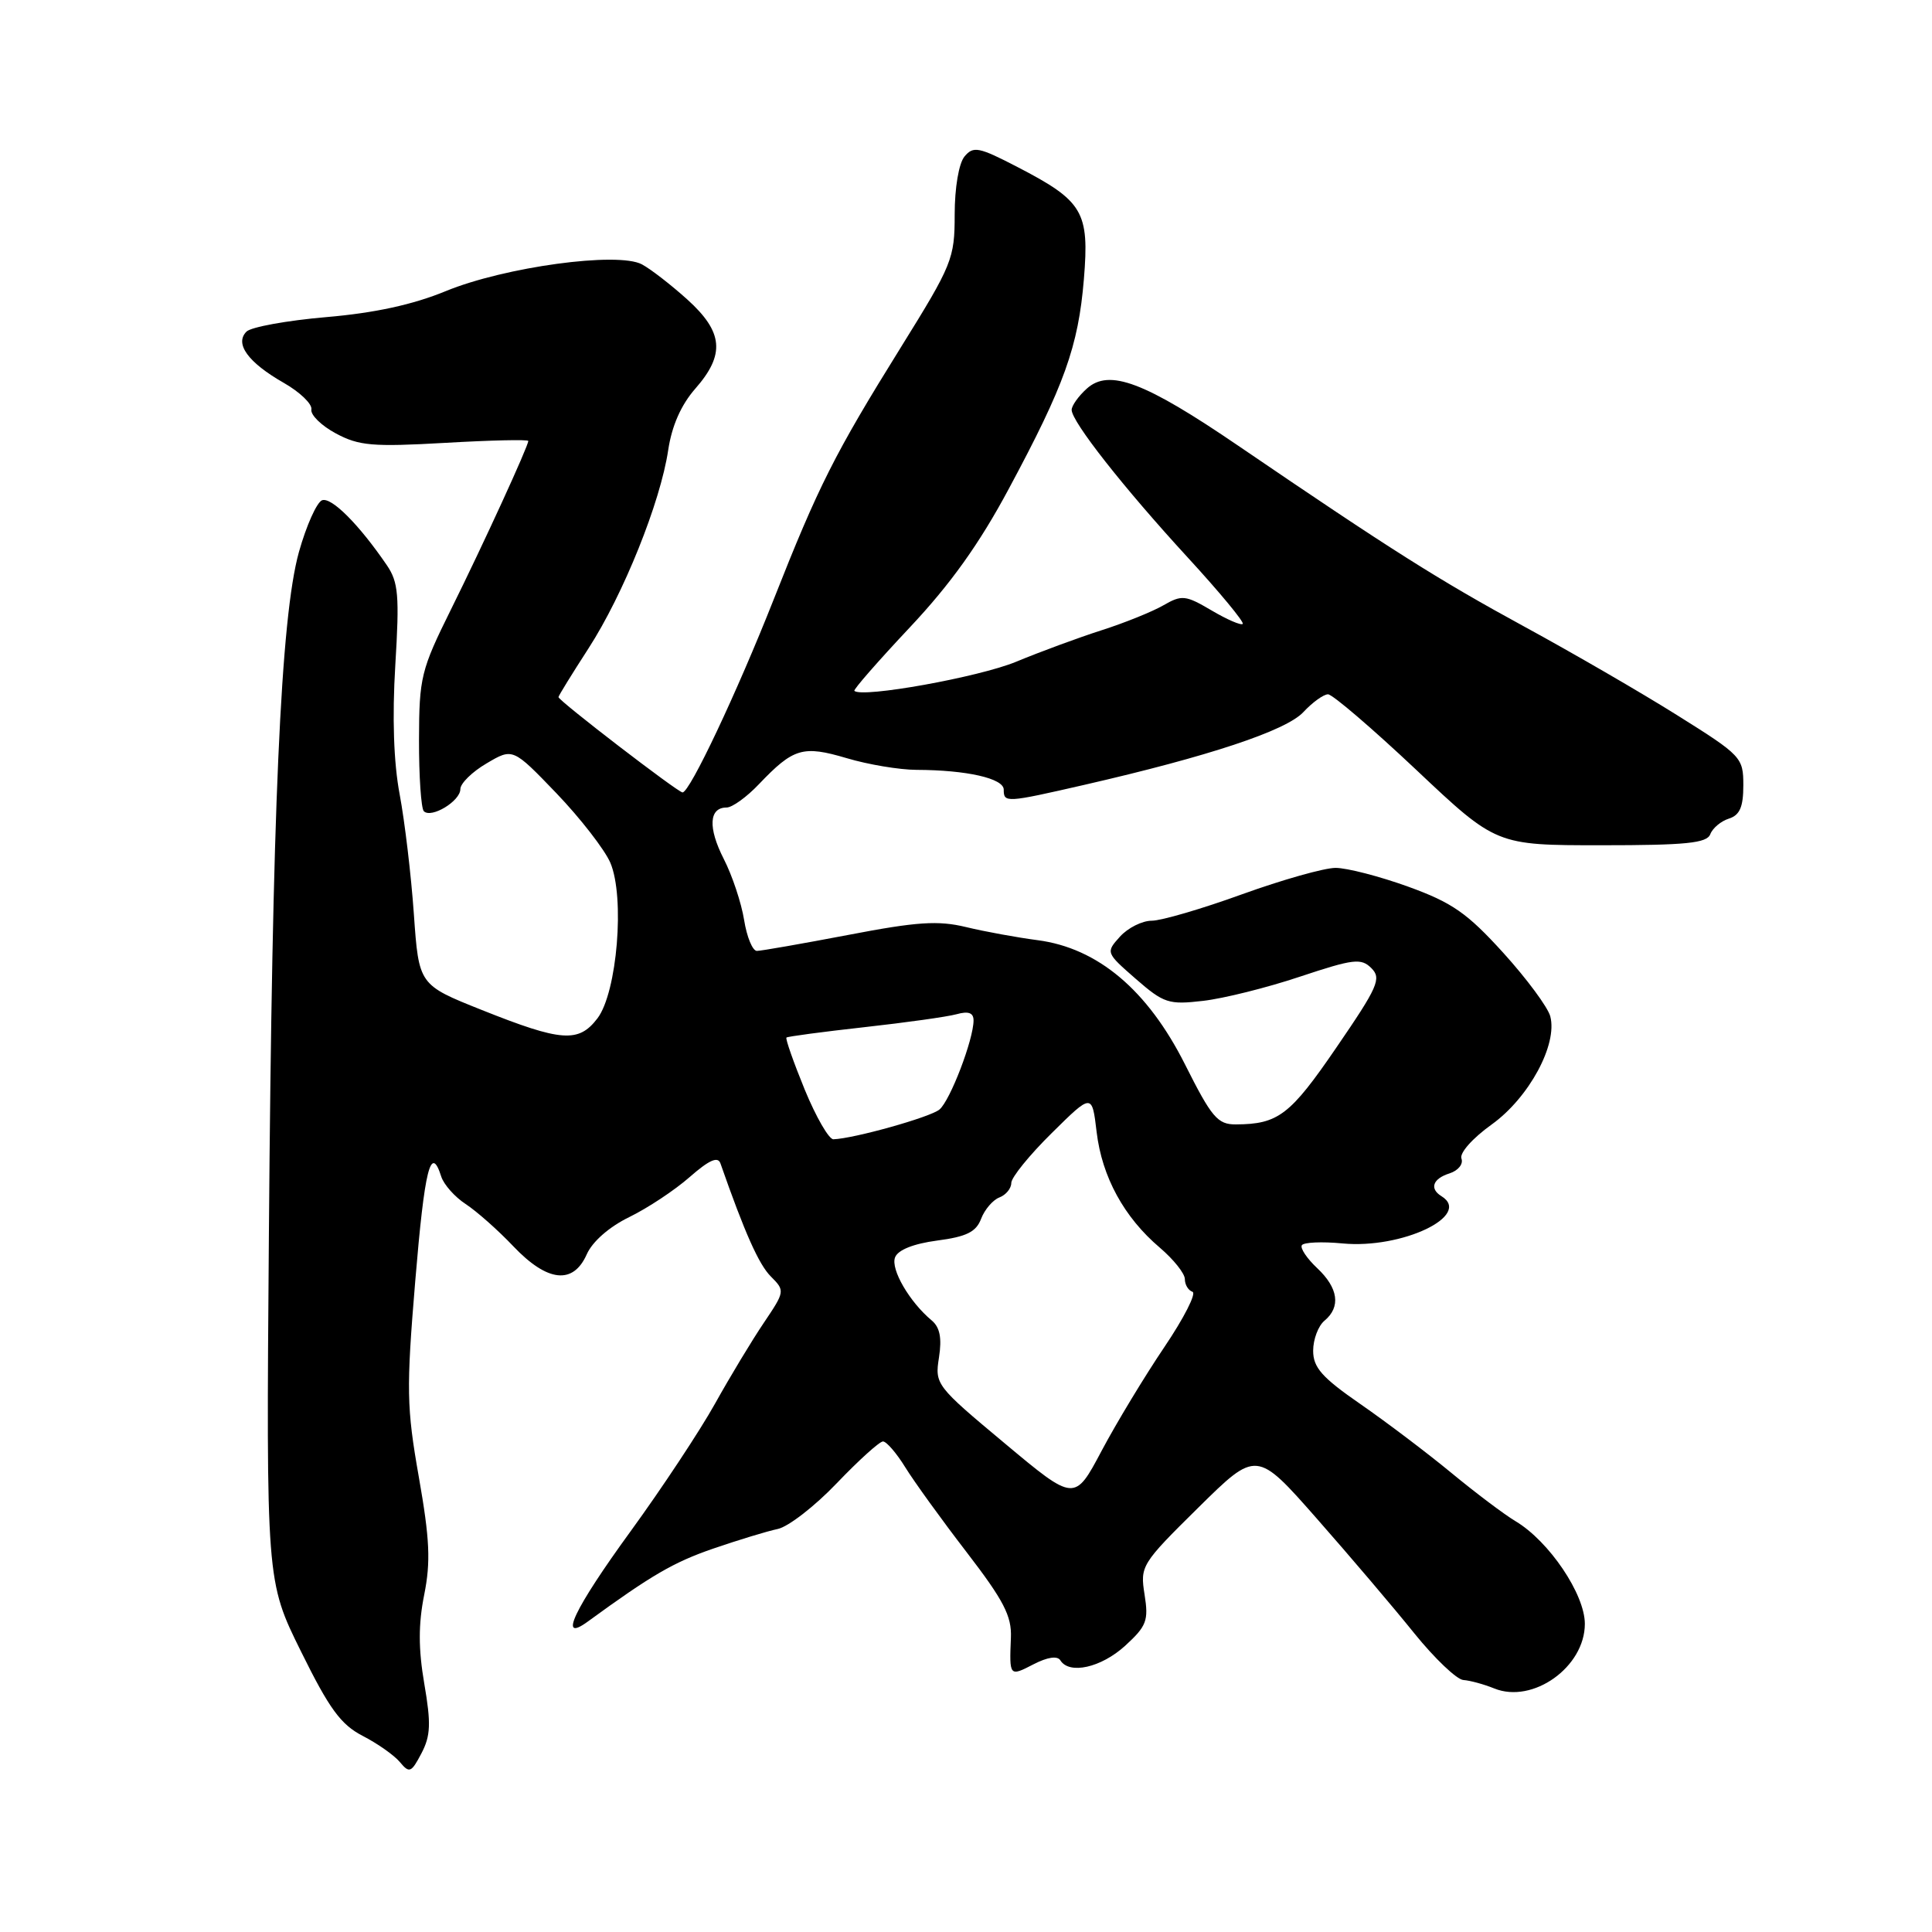 <?xml version="1.0" encoding="UTF-8" standalone="no"?>
<!DOCTYPE svg PUBLIC "-//W3C//DTD SVG 1.1//EN" "http://www.w3.org/Graphics/SVG/1.1/DTD/svg11.dtd" >
<svg xmlns="http://www.w3.org/2000/svg" xmlns:xlink="http://www.w3.org/1999/xlink" version="1.1" viewBox="0 0 256 256">
 <g >
 <path fill="currentColor"
d=" M 56.22 223.10 C 55.43 218.49 55.43 215.19 56.21 211.31 C 57.08 206.96 56.95 203.97 55.50 195.73 C 53.87 186.47 53.83 184.11 55.02 169.77 C 56.26 154.85 57.08 151.53 58.47 155.91 C 58.81 156.96 60.26 158.60 61.70 159.54 C 63.15 160.49 65.99 163.00 68.01 165.13 C 72.53 169.89 75.95 170.26 77.75 166.20 C 78.50 164.51 80.73 162.56 83.38 161.27 C 85.80 160.09 89.40 157.71 91.38 155.97 C 93.96 153.71 95.12 153.19 95.46 154.15 C 98.69 163.38 100.55 167.55 102.14 169.14 C 104.03 171.03 104.01 171.12 101.21 175.28 C 99.64 177.60 96.73 182.43 94.74 186.00 C 92.75 189.57 87.72 197.18 83.56 202.90 C 76.06 213.21 73.89 217.78 77.88 214.87 C 86.33 208.71 89.25 207.01 94.50 205.20 C 97.80 204.07 101.65 202.89 103.05 202.60 C 104.46 202.30 107.98 199.57 110.88 196.53 C 113.79 193.49 116.54 191.00 117.00 191.00 C 117.46 191.00 118.79 192.54 119.95 194.42 C 121.11 196.30 124.77 201.37 128.08 205.67 C 133.00 212.07 134.07 214.14 133.95 217.00 C 133.74 222.16 133.75 222.18 136.94 220.53 C 138.80 219.57 140.11 219.38 140.50 220.00 C 141.69 221.92 145.90 220.97 149.08 218.08 C 151.94 215.46 152.21 214.74 151.66 211.28 C 151.06 207.51 151.23 207.22 158.77 199.78 C 166.50 192.15 166.50 192.15 174.50 201.24 C 178.90 206.24 184.71 213.07 187.40 216.42 C 190.10 219.76 193.03 222.55 193.90 222.61 C 194.78 222.67 196.62 223.17 198.00 223.73 C 203.11 225.80 210.00 220.89 210.00 215.17 C 210.00 211.24 205.26 204.22 200.82 201.57 C 199.34 200.69 195.52 197.81 192.32 195.17 C 189.12 192.53 183.69 188.42 180.25 186.04 C 175.16 182.52 174.00 181.20 174.00 178.98 C 174.00 177.47 174.68 175.68 175.50 175.00 C 177.69 173.18 177.34 170.67 174.53 168.03 C 173.17 166.75 172.26 165.39 172.50 165.00 C 172.74 164.61 175.16 164.50 177.88 164.76 C 185.77 165.52 195.13 161.05 191.00 158.50 C 189.38 157.50 189.85 156.18 192.07 155.48 C 193.22 155.11 193.92 154.24 193.65 153.52 C 193.37 152.79 195.10 150.83 197.67 148.99 C 202.60 145.44 206.41 138.41 205.42 134.67 C 205.11 133.48 202.30 129.68 199.18 126.24 C 194.39 120.97 192.42 119.60 186.60 117.49 C 182.81 116.12 178.48 115.00 176.97 115.00 C 175.47 115.00 169.89 116.58 164.57 118.50 C 159.25 120.43 153.87 122.00 152.61 122.00 C 151.34 122.00 149.45 122.95 148.40 124.11 C 146.51 126.21 146.53 126.24 150.50 129.71 C 154.21 132.94 154.86 133.15 159.41 132.62 C 162.12 132.31 167.90 130.87 172.26 129.41 C 179.36 127.05 180.36 126.93 181.72 128.29 C 183.08 129.65 182.59 130.76 177.08 138.80 C 170.95 147.76 169.38 148.96 163.76 148.99 C 161.34 149.00 160.56 148.09 157.02 141.04 C 152.06 131.18 145.47 125.63 137.50 124.58 C 134.75 124.22 130.47 123.44 128.00 122.84 C 124.31 121.95 121.51 122.13 112.41 123.88 C 106.31 125.04 100.85 126.00 100.29 126.00 C 99.72 126.00 98.96 124.16 98.60 121.91 C 98.24 119.66 97.03 116.01 95.90 113.81 C 93.79 109.67 93.94 107.00 96.28 107.00 C 97.02 107.00 98.95 105.61 100.56 103.91 C 105.14 99.11 106.38 98.74 112.19 100.46 C 115.03 101.31 119.19 102.00 121.43 102.01 C 128.08 102.03 133.00 103.14 133.00 104.63 C 133.00 106.39 133.28 106.38 143.71 103.99 C 160.15 100.22 170.41 96.82 172.70 94.36 C 173.91 93.06 175.38 92.00 175.97 92.00 C 176.56 92.00 181.81 96.50 187.65 102.00 C 198.25 112.00 198.25 112.00 212.16 112.00 C 223.43 112.00 226.17 111.72 226.62 110.54 C 226.93 109.73 228.04 108.80 229.09 108.47 C 230.53 108.01 231.00 106.93 231.00 104.06 C 231.00 100.37 230.76 100.11 222.25 94.78 C 217.44 91.76 208.32 86.48 202.00 83.04 C 190.64 76.85 184.41 72.92 164.10 59.08 C 151.65 50.59 146.96 48.82 144.00 51.50 C 142.90 52.49 142.00 53.76 142.00 54.31 C 142.00 55.87 148.89 64.63 157.39 73.88 C 161.62 78.48 164.89 82.44 164.67 82.67 C 164.44 82.90 162.58 82.09 160.53 80.88 C 157.08 78.85 156.60 78.80 154.15 80.21 C 152.69 81.05 149.03 82.53 146.00 83.50 C 142.97 84.47 137.86 86.35 134.63 87.69 C 129.73 89.72 114.19 92.52 113.21 91.54 C 113.05 91.38 116.35 87.61 120.54 83.15 C 125.94 77.41 129.77 72.06 133.67 64.77 C 141.04 51.05 142.88 45.92 143.62 37.00 C 144.36 28.04 143.53 26.64 134.80 22.12 C 129.69 19.47 128.97 19.33 127.80 20.74 C 127.05 21.65 126.50 24.87 126.50 28.43 C 126.50 34.28 126.18 35.06 119.37 46.02 C 110.56 60.19 108.47 64.35 102.49 79.50 C 97.63 91.80 91.40 105.00 90.44 105.00 C 89.83 105.00 74.00 92.84 74.00 92.37 C 74.00 92.20 75.79 89.30 77.97 85.93 C 82.61 78.75 87.51 66.55 88.54 59.64 C 89.02 56.43 90.24 53.66 92.13 51.50 C 96.11 46.97 95.84 44.00 91.09 39.70 C 88.94 37.76 86.22 35.65 85.06 35.03 C 81.86 33.32 66.87 35.37 59.08 38.57 C 54.71 40.37 49.66 41.47 43.22 42.02 C 38.02 42.47 33.27 43.33 32.66 43.94 C 31.06 45.54 32.87 48.03 37.60 50.73 C 39.74 51.95 41.39 53.54 41.26 54.25 C 41.12 54.97 42.58 56.40 44.50 57.43 C 47.55 59.07 49.37 59.23 58.99 58.68 C 65.05 58.33 70.00 58.22 70.00 58.43 C 70.00 59.12 64.04 72.12 59.75 80.77 C 55.78 88.78 55.54 89.76 55.52 98.04 C 55.51 102.87 55.80 107.12 56.16 107.49 C 57.15 108.48 61.00 106.15 61.00 104.56 C 61.00 103.81 62.56 102.27 64.48 101.15 C 67.95 99.10 67.95 99.10 73.73 105.11 C 76.90 108.42 80.11 112.56 80.87 114.31 C 82.82 118.87 81.78 131.49 79.17 134.93 C 76.67 138.21 74.42 138.05 63.82 133.82 C 55.50 130.50 55.50 130.50 54.84 121.13 C 54.48 115.98 53.63 108.84 52.96 105.27 C 52.16 101.05 51.96 95.04 52.38 88.13 C 52.94 78.92 52.79 77.15 51.27 74.91 C 47.58 69.50 43.91 65.82 42.67 66.29 C 41.97 66.57 40.59 69.65 39.61 73.14 C 37.19 81.85 36.06 107.31 35.63 163.50 C 35.27 209.50 35.27 209.50 39.89 218.84 C 43.64 226.44 45.16 228.52 48.07 230.02 C 50.03 231.03 52.25 232.59 53.00 233.50 C 54.24 234.99 54.50 234.89 55.84 232.33 C 57.06 230.01 57.13 228.38 56.22 223.10 Z  M 133.12 191.24 C 124.01 183.64 123.86 183.43 124.42 179.87 C 124.82 177.28 124.54 175.87 123.45 174.96 C 120.53 172.53 117.99 168.18 118.60 166.61 C 118.98 165.62 121.03 164.80 124.18 164.38 C 128.07 163.87 129.34 163.24 130.00 161.50 C 130.47 160.27 131.56 159.00 132.42 158.67 C 133.29 158.34 134.00 157.47 134.00 156.75 C 134.00 156.02 136.41 153.05 139.35 150.15 C 144.70 144.86 144.70 144.86 145.31 150.00 C 146.02 155.94 148.94 161.30 153.68 165.32 C 155.51 166.88 157.00 168.75 157.00 169.49 C 157.00 170.23 157.45 170.98 158.01 171.17 C 158.56 171.35 156.88 174.65 154.28 178.50 C 151.68 182.35 147.94 188.53 145.97 192.24 C 142.39 198.99 142.39 198.99 133.12 191.24 Z  M 106.63 144.38 C 105.14 140.73 104.05 137.63 104.21 137.48 C 104.37 137.34 109.00 136.72 114.50 136.11 C 120.00 135.50 125.51 134.73 126.75 134.39 C 128.33 133.95 129.00 134.20 129.00 135.21 C 129.00 137.74 125.90 145.84 124.48 147.02 C 123.25 148.04 113.15 150.87 110.43 150.96 C 109.84 150.98 108.13 148.02 106.63 144.38 Z "/>
</g>
</svg>
